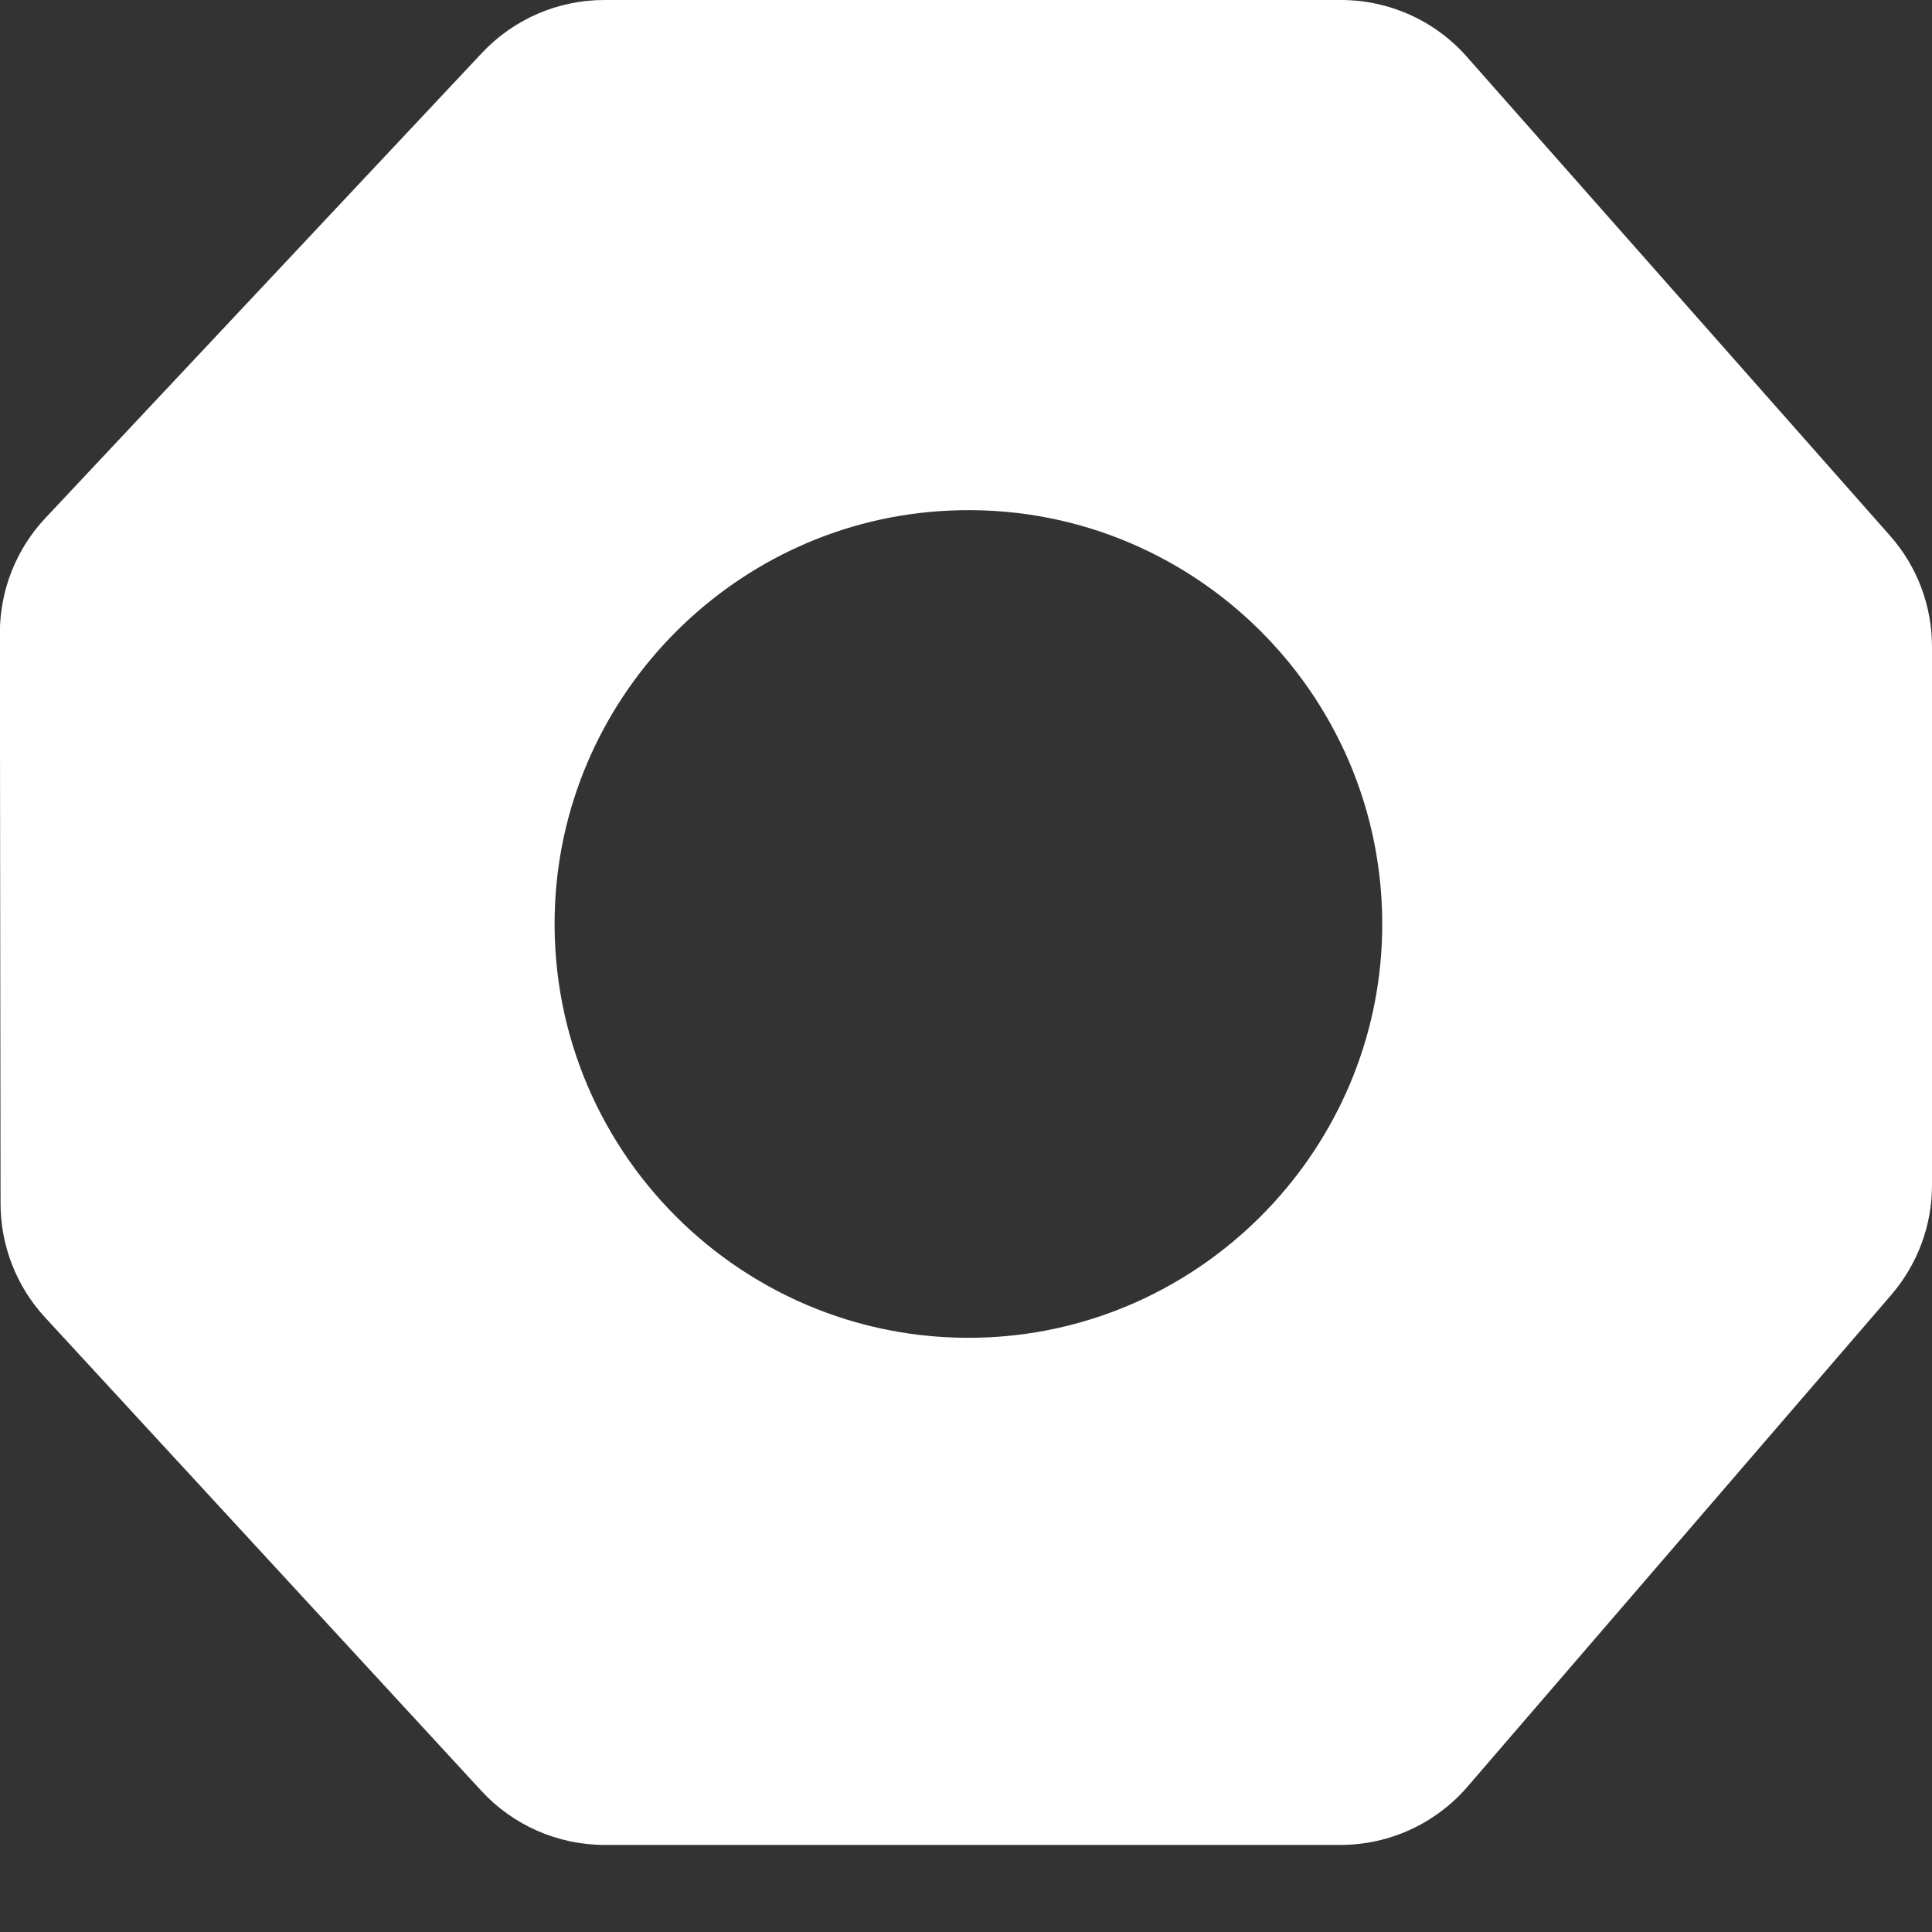 <svg width="14" height="14" viewBox="0 0 14 14" fill="none" xmlns="http://www.w3.org/2000/svg">
<rect x="0" y="0" width="14" height="14" fill="#333333" stroke="none"/>
<path d="M13.695 3.881L10.629 0.411C10.399 0.15 10.067 0 9.718 0H4.378C4.043 0 3.722 0.139 3.492 0.384L0.328 3.755C0.116 3.981 -0.001 4.279 -0.001 4.588L0.004 8.724C0.005 9.028 0.119 9.322 0.326 9.546L3.488 12.977C3.718 13.227 4.042 13.369 4.382 13.369H9.714C10.067 13.369 10.403 13.215 10.634 12.947L13.705 9.383C13.895 9.162 14 8.881 14 8.59V4.686C14 4.389 13.892 4.103 13.695 3.881ZM10.013 6.836C9.942 8.374 8.697 9.62 7.158 9.691C5.394 9.772 3.941 8.319 4.022 6.554C4.093 5.016 5.339 3.77 6.877 3.7C8.641 3.618 10.094 5.071 10.013 6.836Z" fill="white"/>
</svg>
